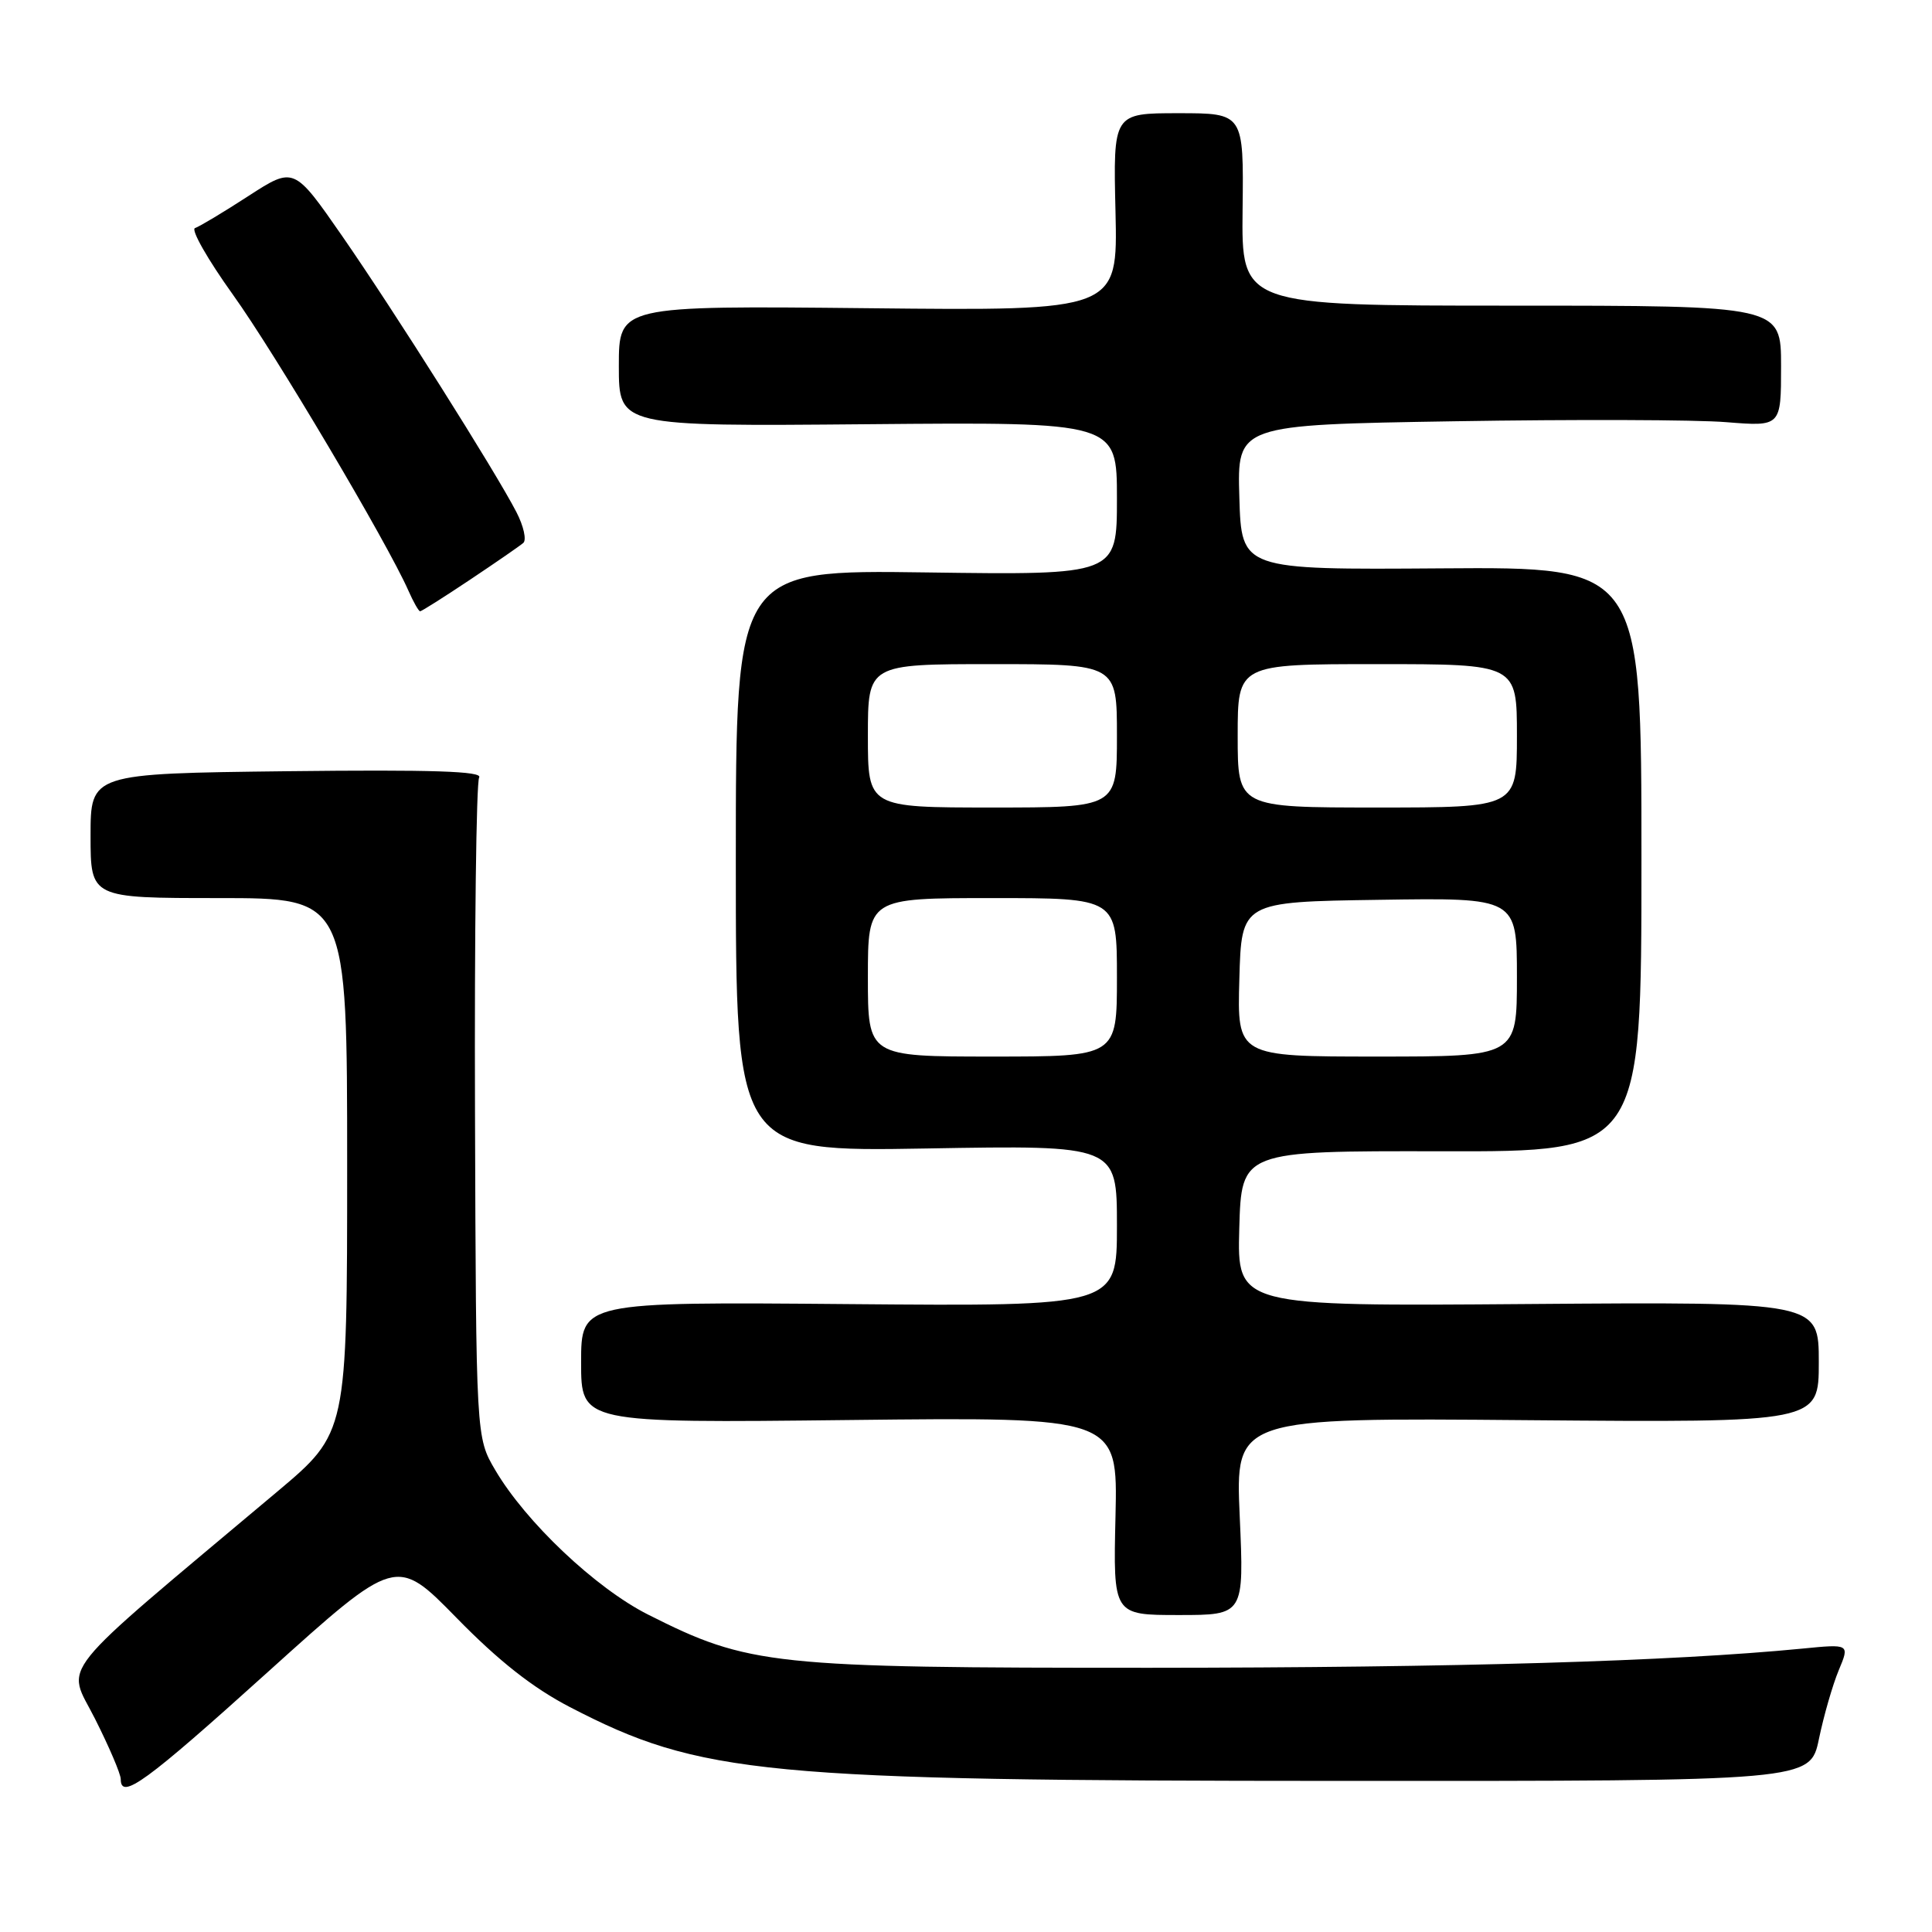 <?xml version="1.0" encoding="UTF-8" standalone="no"?>
<!DOCTYPE svg PUBLIC "-//W3C//DTD SVG 1.1//EN" "http://www.w3.org/Graphics/SVG/1.1/DTD/svg11.dtd" >
<svg xmlns="http://www.w3.org/2000/svg" xmlns:xlink="http://www.w3.org/1999/xlink" version="1.1" viewBox="0 0 256 256">
 <g >
 <path fill="currentColor"
d=" M 35.50 221.54 C 52.50 206.21 52.50 206.21 60.50 214.38 C 66.09 220.10 70.61 223.65 75.50 226.19 C 92.82 235.17 100.98 235.96 177.68 235.98 C 239.86 236.00 239.86 236.00 241.02 230.41 C 241.66 227.33 242.84 223.24 243.64 221.32 C 245.10 217.83 245.10 217.83 238.80 218.45 C 221.43 220.14 193.21 220.97 152.41 220.99 C 102.20 221.00 99.25 220.69 85.87 213.94 C 78.90 210.42 69.65 201.66 65.61 194.77 C 63.08 190.46 63.08 190.46 62.94 147.30 C 62.86 123.57 63.11 103.64 63.49 103.02 C 64.00 102.19 57.27 101.97 38.09 102.19 C 12.00 102.50 12.00 102.50 12.00 110.75 C 12.00 119.00 12.00 119.00 29.00 119.00 C 46.00 119.00 46.00 119.00 46.00 154.43 C 46.00 189.86 46.00 189.86 36.75 197.64 C 6.64 222.94 8.81 220.23 12.59 227.75 C 14.46 231.46 16.00 235.06 16.00 235.75 C 16.00 238.56 19.28 236.18 35.50 221.54 Z  M 164.27 200.93 C 163.69 187.85 163.69 187.85 202.35 188.18 C 241.00 188.50 241.00 188.50 241.00 180.50 C 241.00 172.50 241.00 172.50 202.47 172.79 C 163.93 173.09 163.93 173.09 164.21 162.79 C 164.50 152.50 164.50 152.50 191.00 152.55 C 217.50 152.61 217.50 152.61 217.50 113.87 C 217.50 75.12 217.50 75.12 191.00 75.31 C 164.50 75.50 164.50 75.50 164.22 65.90 C 163.93 56.29 163.93 56.29 192.72 55.82 C 208.55 55.56 224.76 55.61 228.75 55.94 C 236.00 56.52 236.00 56.52 236.00 48.51 C 236.00 40.50 236.00 40.50 200.25 40.50 C 164.50 40.50 164.50 40.50 164.65 27.75 C 164.80 15.00 164.80 15.00 156.15 15.00 C 147.50 15.00 147.50 15.00 147.81 28.09 C 148.11 41.19 148.11 41.19 115.06 40.84 C 82.00 40.50 82.00 40.50 82.00 48.50 C 82.00 56.50 82.00 56.50 115.00 56.21 C 148.00 55.92 148.00 55.92 148.00 66.06 C 148.00 76.20 148.00 76.20 122.75 75.85 C 97.50 75.50 97.50 75.50 97.50 114.06 C 97.50 152.61 97.50 152.61 122.75 152.18 C 148.00 151.74 148.00 151.74 148.00 162.42 C 148.00 173.10 148.00 173.10 112.50 172.80 C 77.00 172.50 77.00 172.50 77.00 180.53 C 77.00 188.56 77.00 188.56 112.56 188.16 C 148.11 187.76 148.11 187.76 147.81 200.88 C 147.50 214.00 147.50 214.00 156.18 214.00 C 164.85 214.00 164.85 214.00 164.27 200.93 Z  M 62.26 76.83 C 65.69 74.54 68.88 72.34 69.34 71.94 C 69.79 71.55 69.39 69.72 68.43 67.86 C 65.62 62.42 52.25 41.25 45.35 31.29 C 38.95 22.07 38.95 22.07 32.92 25.97 C 29.61 28.12 26.42 30.03 25.84 30.22 C 25.26 30.41 27.52 34.38 30.86 39.04 C 36.45 46.83 51.26 71.81 54.11 78.25 C 54.77 79.76 55.48 81.00 55.67 81.00 C 55.86 81.00 58.83 79.12 62.26 76.83 Z  M 115.00 129.50 C 115.00 119.00 115.00 119.00 131.50 119.00 C 148.00 119.00 148.00 119.00 148.00 129.50 C 148.00 140.00 148.00 140.00 131.50 140.00 C 115.00 140.00 115.00 140.00 115.00 129.50 Z  M 164.22 129.75 C 164.50 119.50 164.50 119.50 182.75 119.23 C 201.00 118.95 201.00 118.95 201.00 129.48 C 201.00 140.00 201.00 140.00 182.47 140.00 C 163.93 140.00 163.93 140.00 164.22 129.75 Z  M 115.00 97.50 C 115.00 88.00 115.00 88.00 131.50 88.00 C 148.00 88.00 148.00 88.00 148.00 97.50 C 148.00 107.00 148.00 107.00 131.50 107.00 C 115.00 107.00 115.00 107.00 115.00 97.50 Z  M 164.00 97.50 C 164.00 88.00 164.00 88.00 182.50 88.00 C 201.00 88.00 201.00 88.00 201.00 97.50 C 201.00 107.00 201.00 107.00 182.50 107.00 C 164.00 107.00 164.00 107.00 164.00 97.50 Z "/>
</g>
</svg>